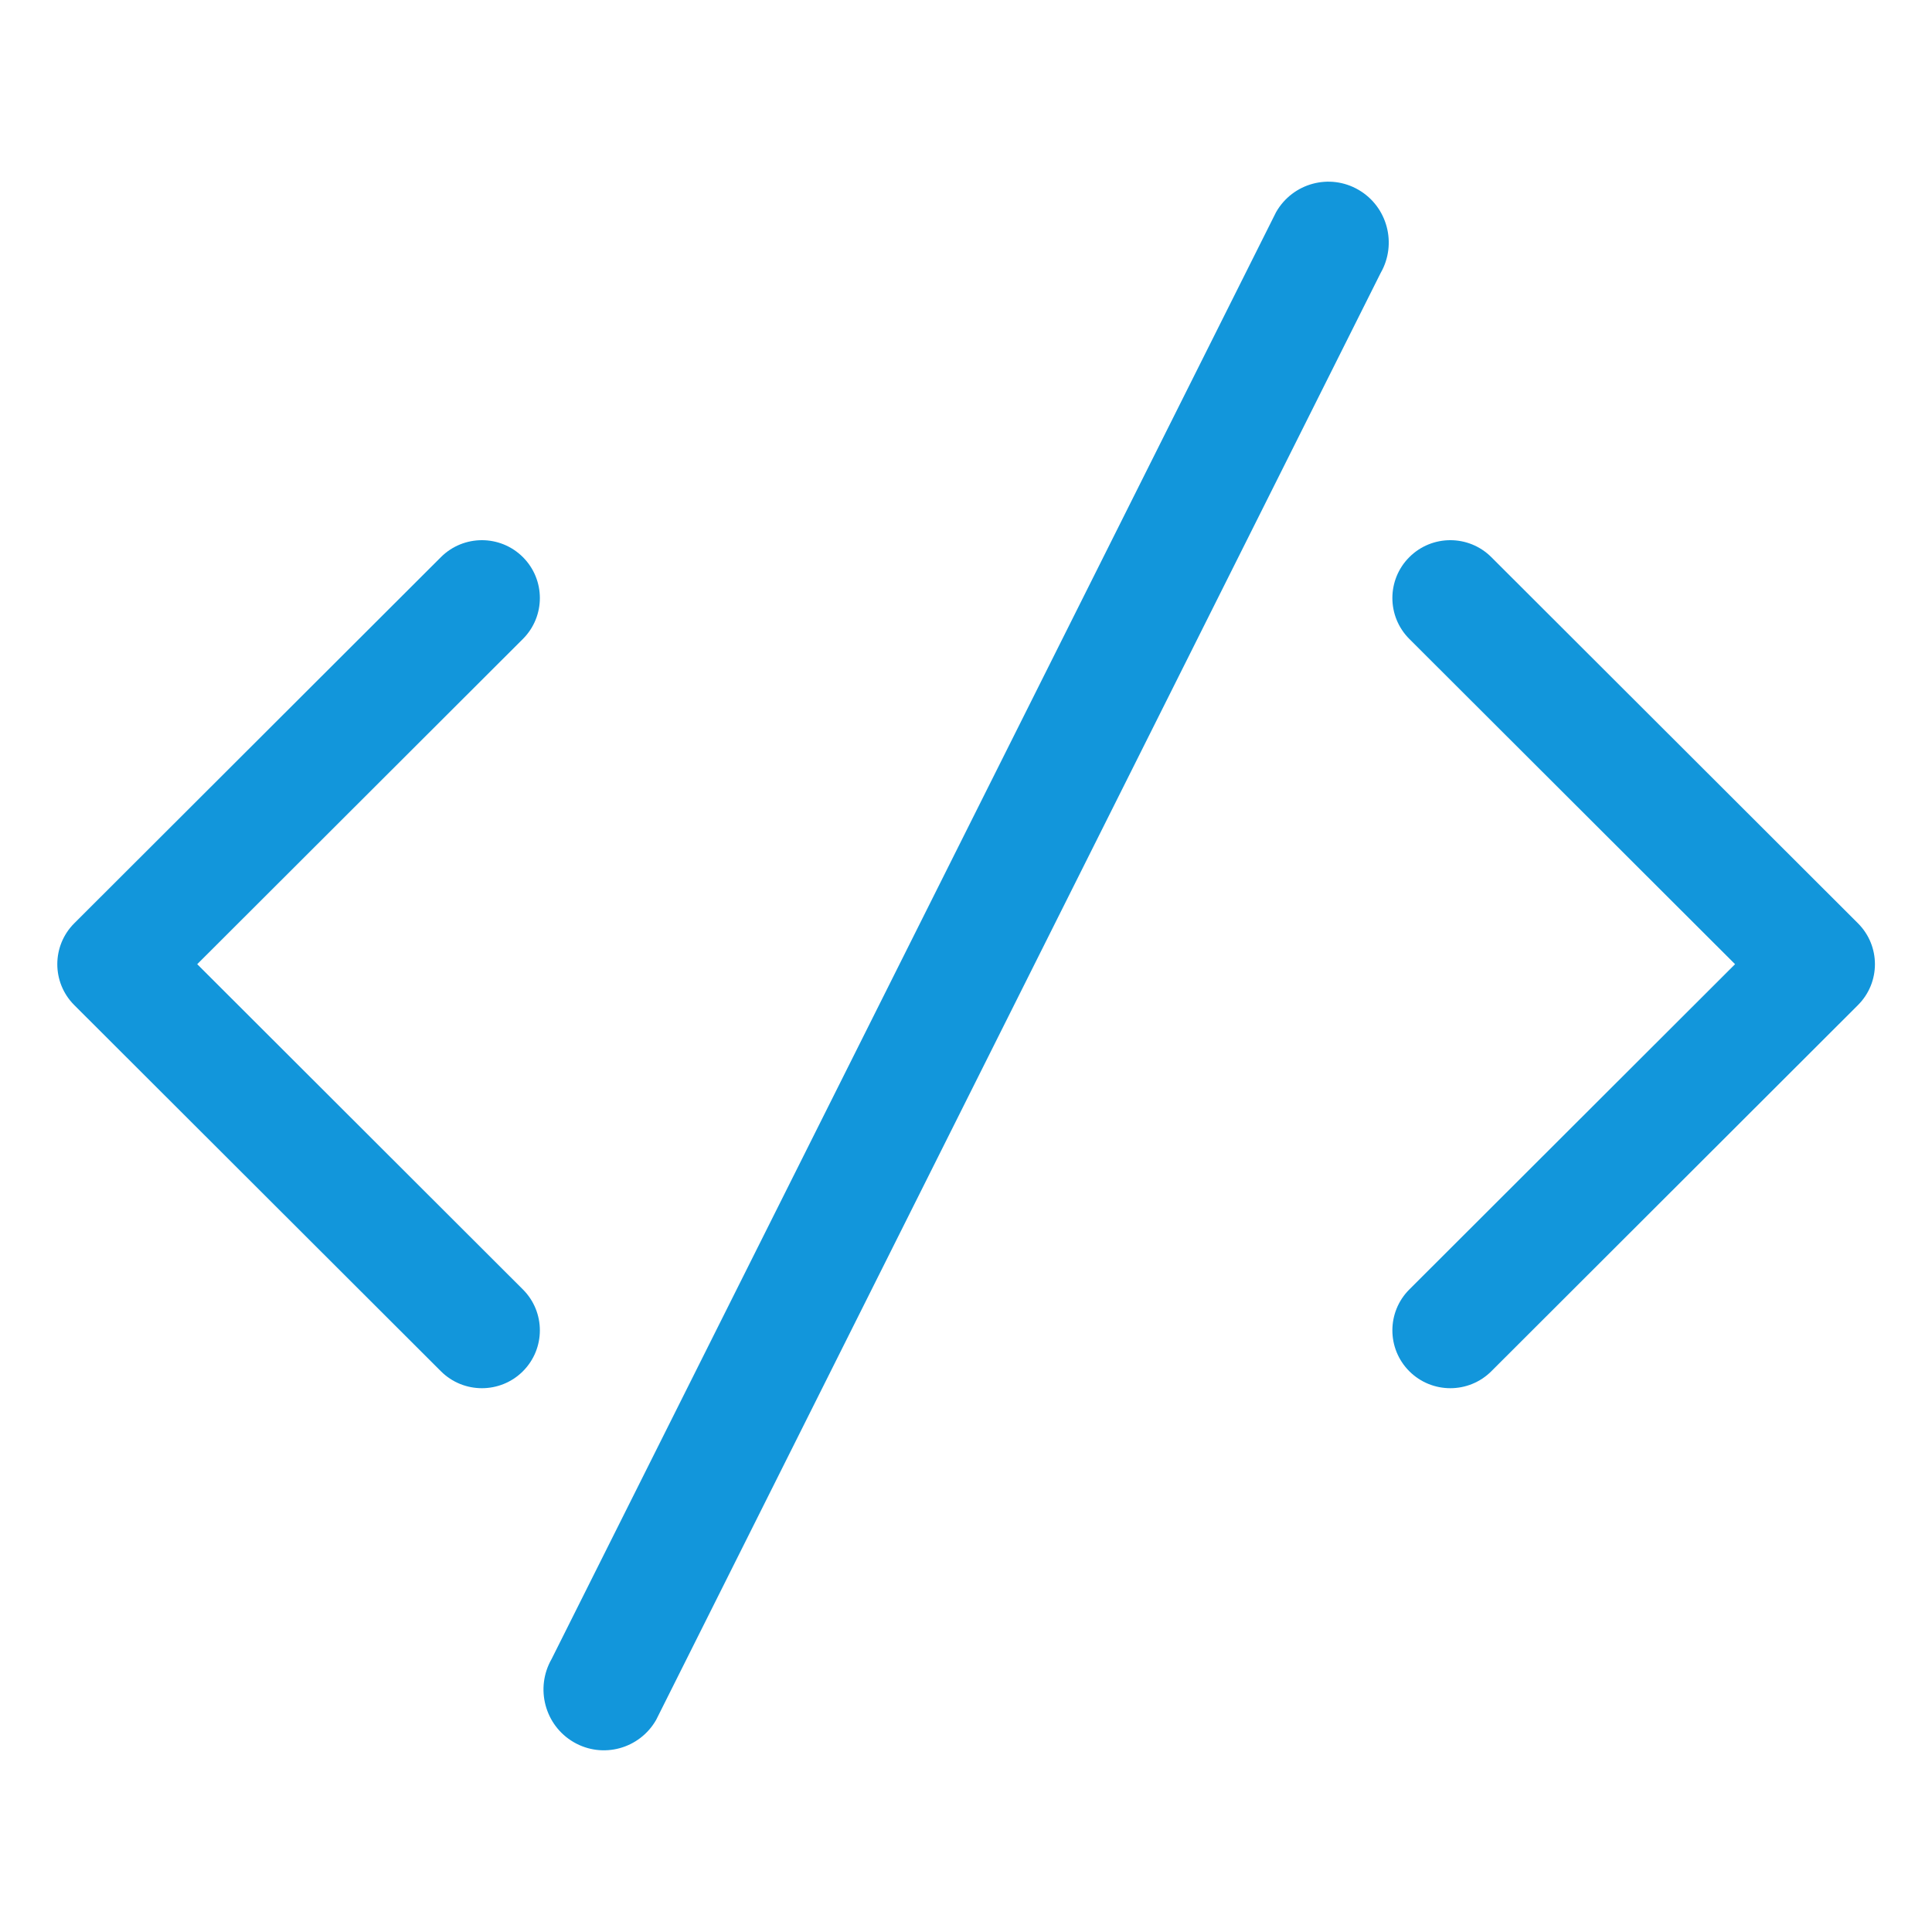 <?xml version="1.0" standalone="no"?><!DOCTYPE svg PUBLIC "-//W3C//DTD SVG 1.1//EN"
  "http://www.w3.org/Graphics/SVG/1.1/DTD/svg11.dtd">
<svg t="1691233054320" class="icon" viewBox="0 0 1024 1024" version="1.1" xmlns="http://www.w3.org/2000/svg" p-id="1508"
     data-darkreader-inline-fill="" xmlns:xlink="http://www.w3.org/1999/xlink" width="200" height="200">
  <path
    d="M984.752 532.72 790.432 726.8C778.432 738.768 758.976 738.768 746.976 726.8 734.992 714.816 734.992 695.408 746.976 683.44L919.616 511.04 746.976 338.656C734.992 326.672 734.992 307.264 746.976 295.296 758.976 283.312 778.432 283.312 790.432 295.296L984.752 489.36C996.752 501.344 996.752 520.752 984.752 532.72ZM347.776 911.568C338.944 926.992 319.376 932.288 304.064 923.376 288.752 914.48 283.52 894.752 292.352 879.328L676.352 112.432C685.184 96.992 704.752 91.712 720.064 100.624 735.376 109.52 740.608 129.248 731.776 144.672L347.776 911.568ZM277.152 726.8C265.152 738.768 245.696 738.768 233.696 726.8L39.36 532.72C27.376 520.752 27.376 501.344 39.36 489.36L233.696 295.296C245.696 283.312 265.152 283.312 277.152 295.296 289.136 307.264 289.136 326.672 277.152 338.656L104.528 511.04 277.152 683.44C289.136 695.408 289.136 714.816 277.152 726.8Z"
    p-id="1509" fill="#1296db" data-darkreader-inline-fill="" style="--darkreader-inline-fill: #0e78af;"></path>
</svg>
